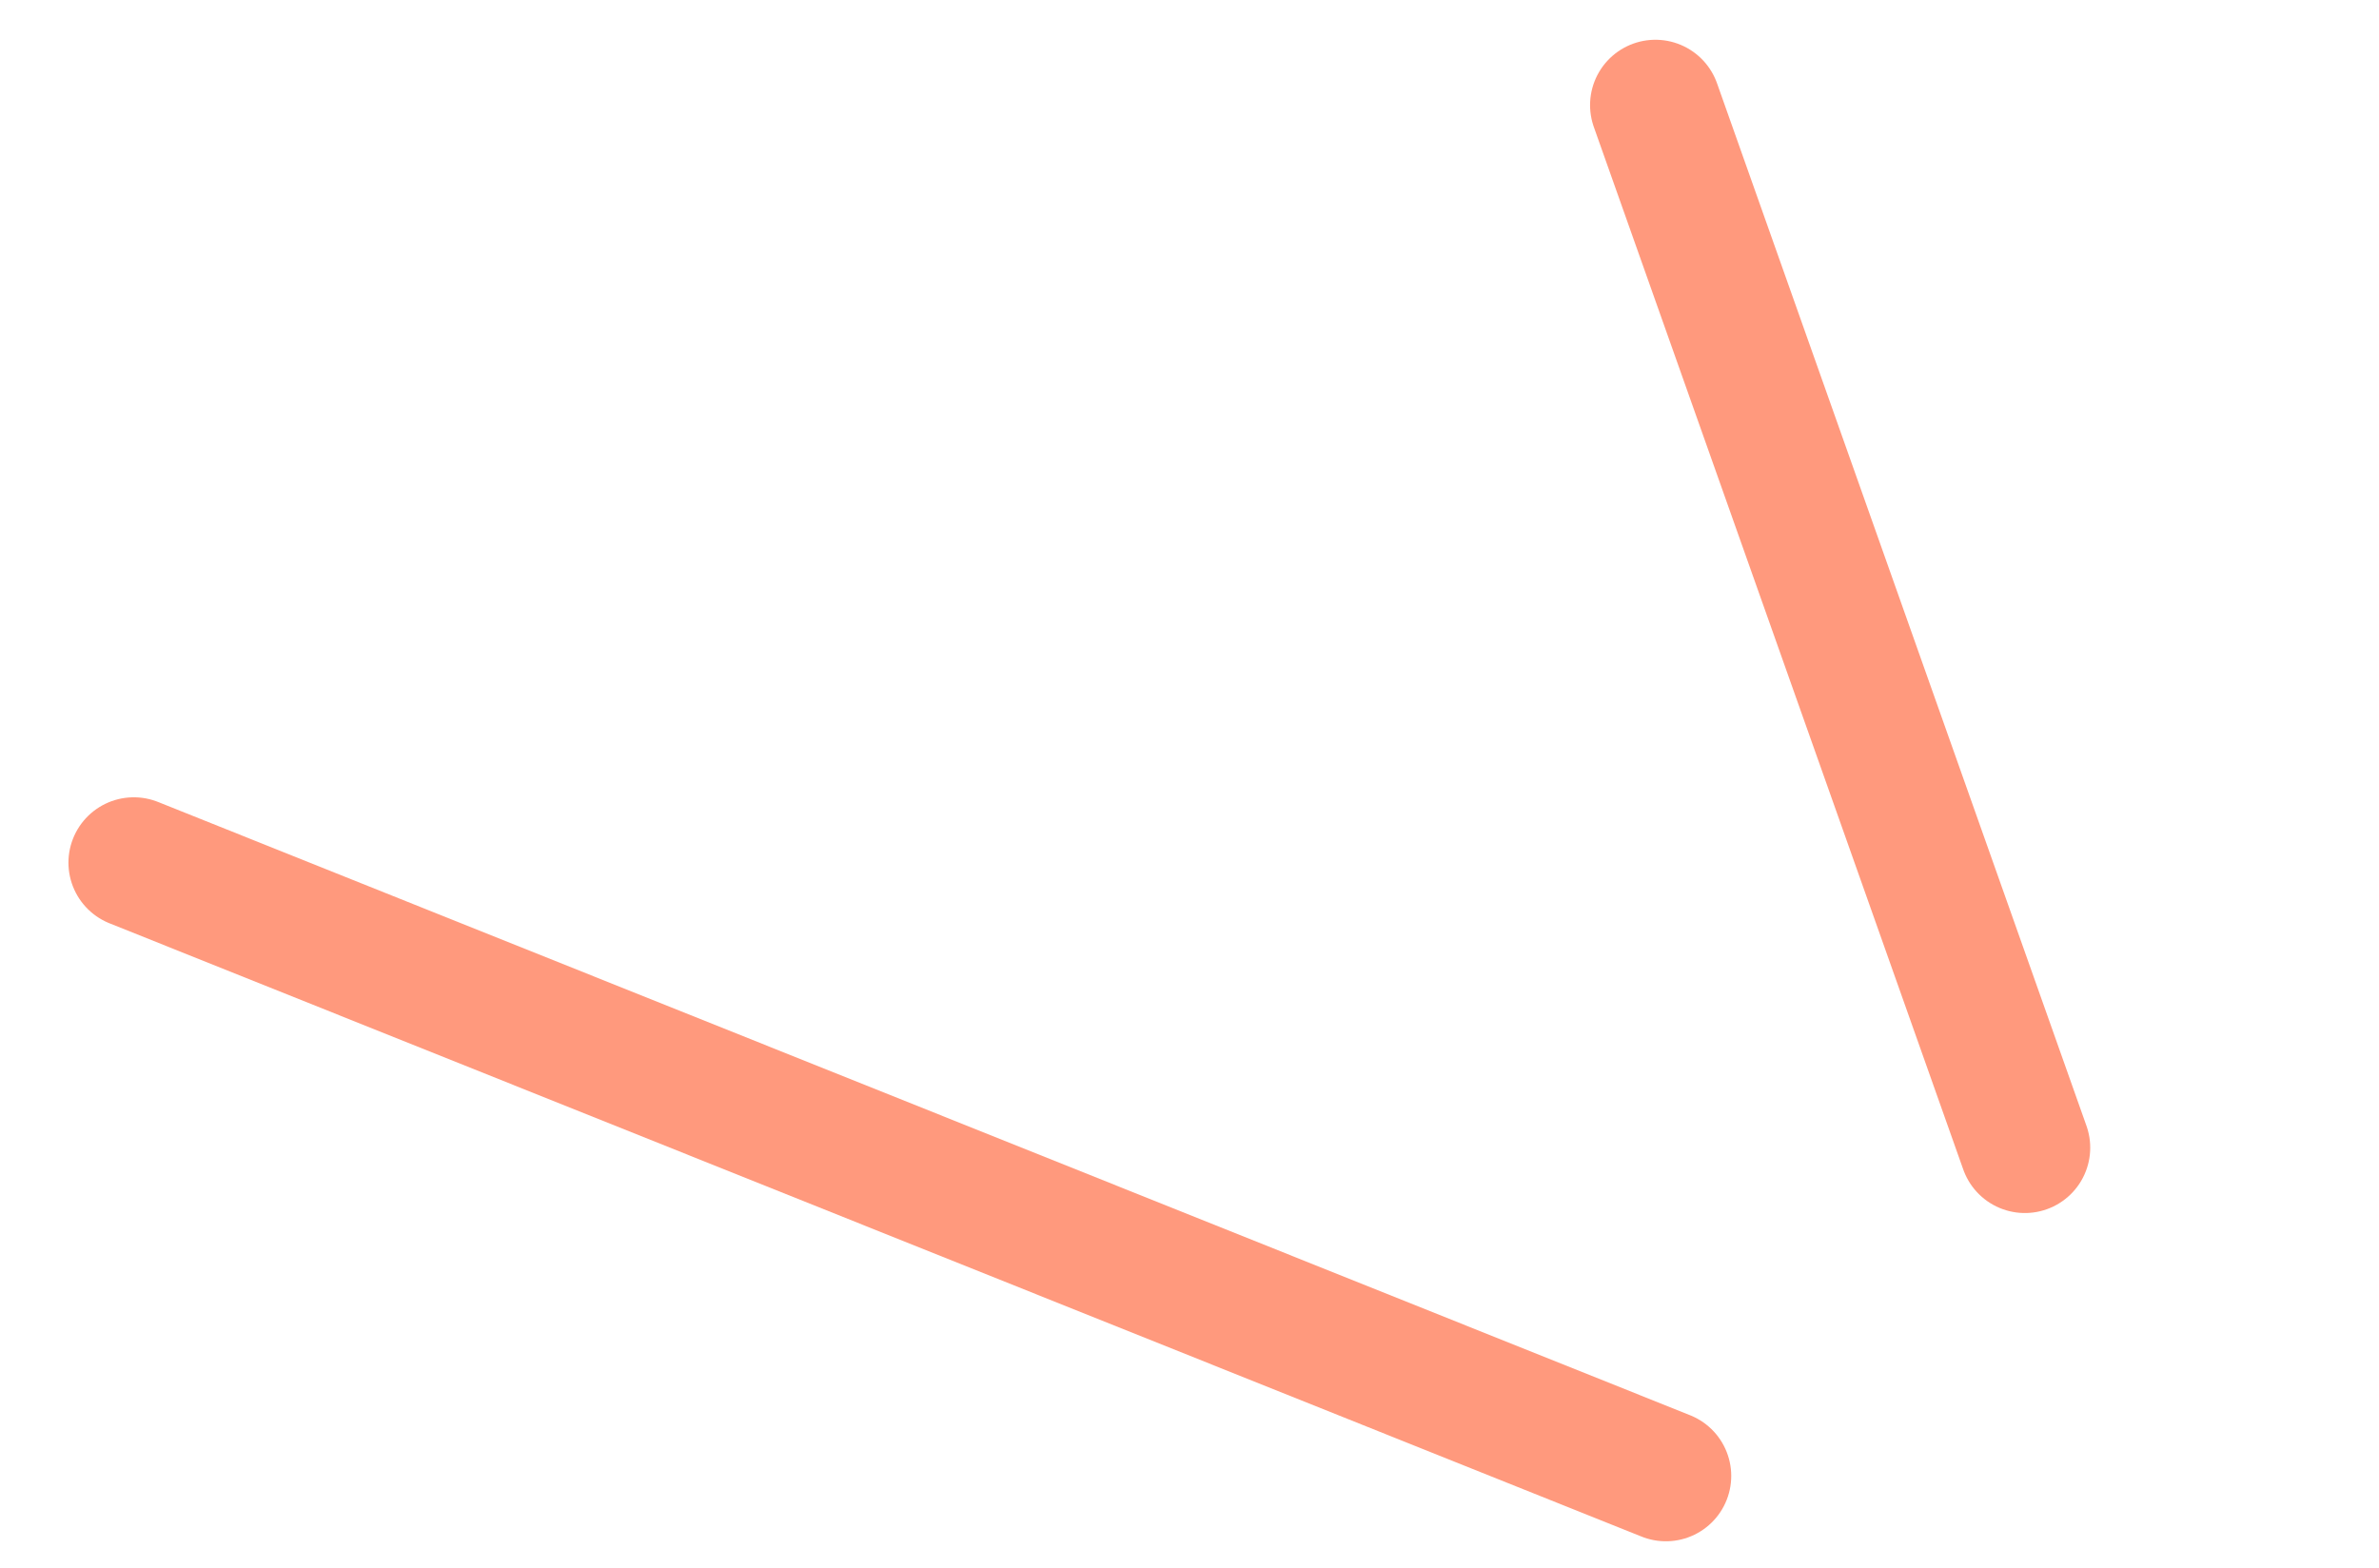 <svg width="91" height="60" viewBox="0 0 91 60" fill="none" xmlns="http://www.w3.org/2000/svg">
<path d="M77.454 43.907L63.322 4.021" stroke="#FF997D" stroke-width="5" stroke-linecap="round" stroke-linejoin="round"/>
<path d="M63.722 56.465L5.118 33.002" stroke="#FF997D" stroke-width="5" stroke-linecap="round" stroke-linejoin="round"/>
</svg>
